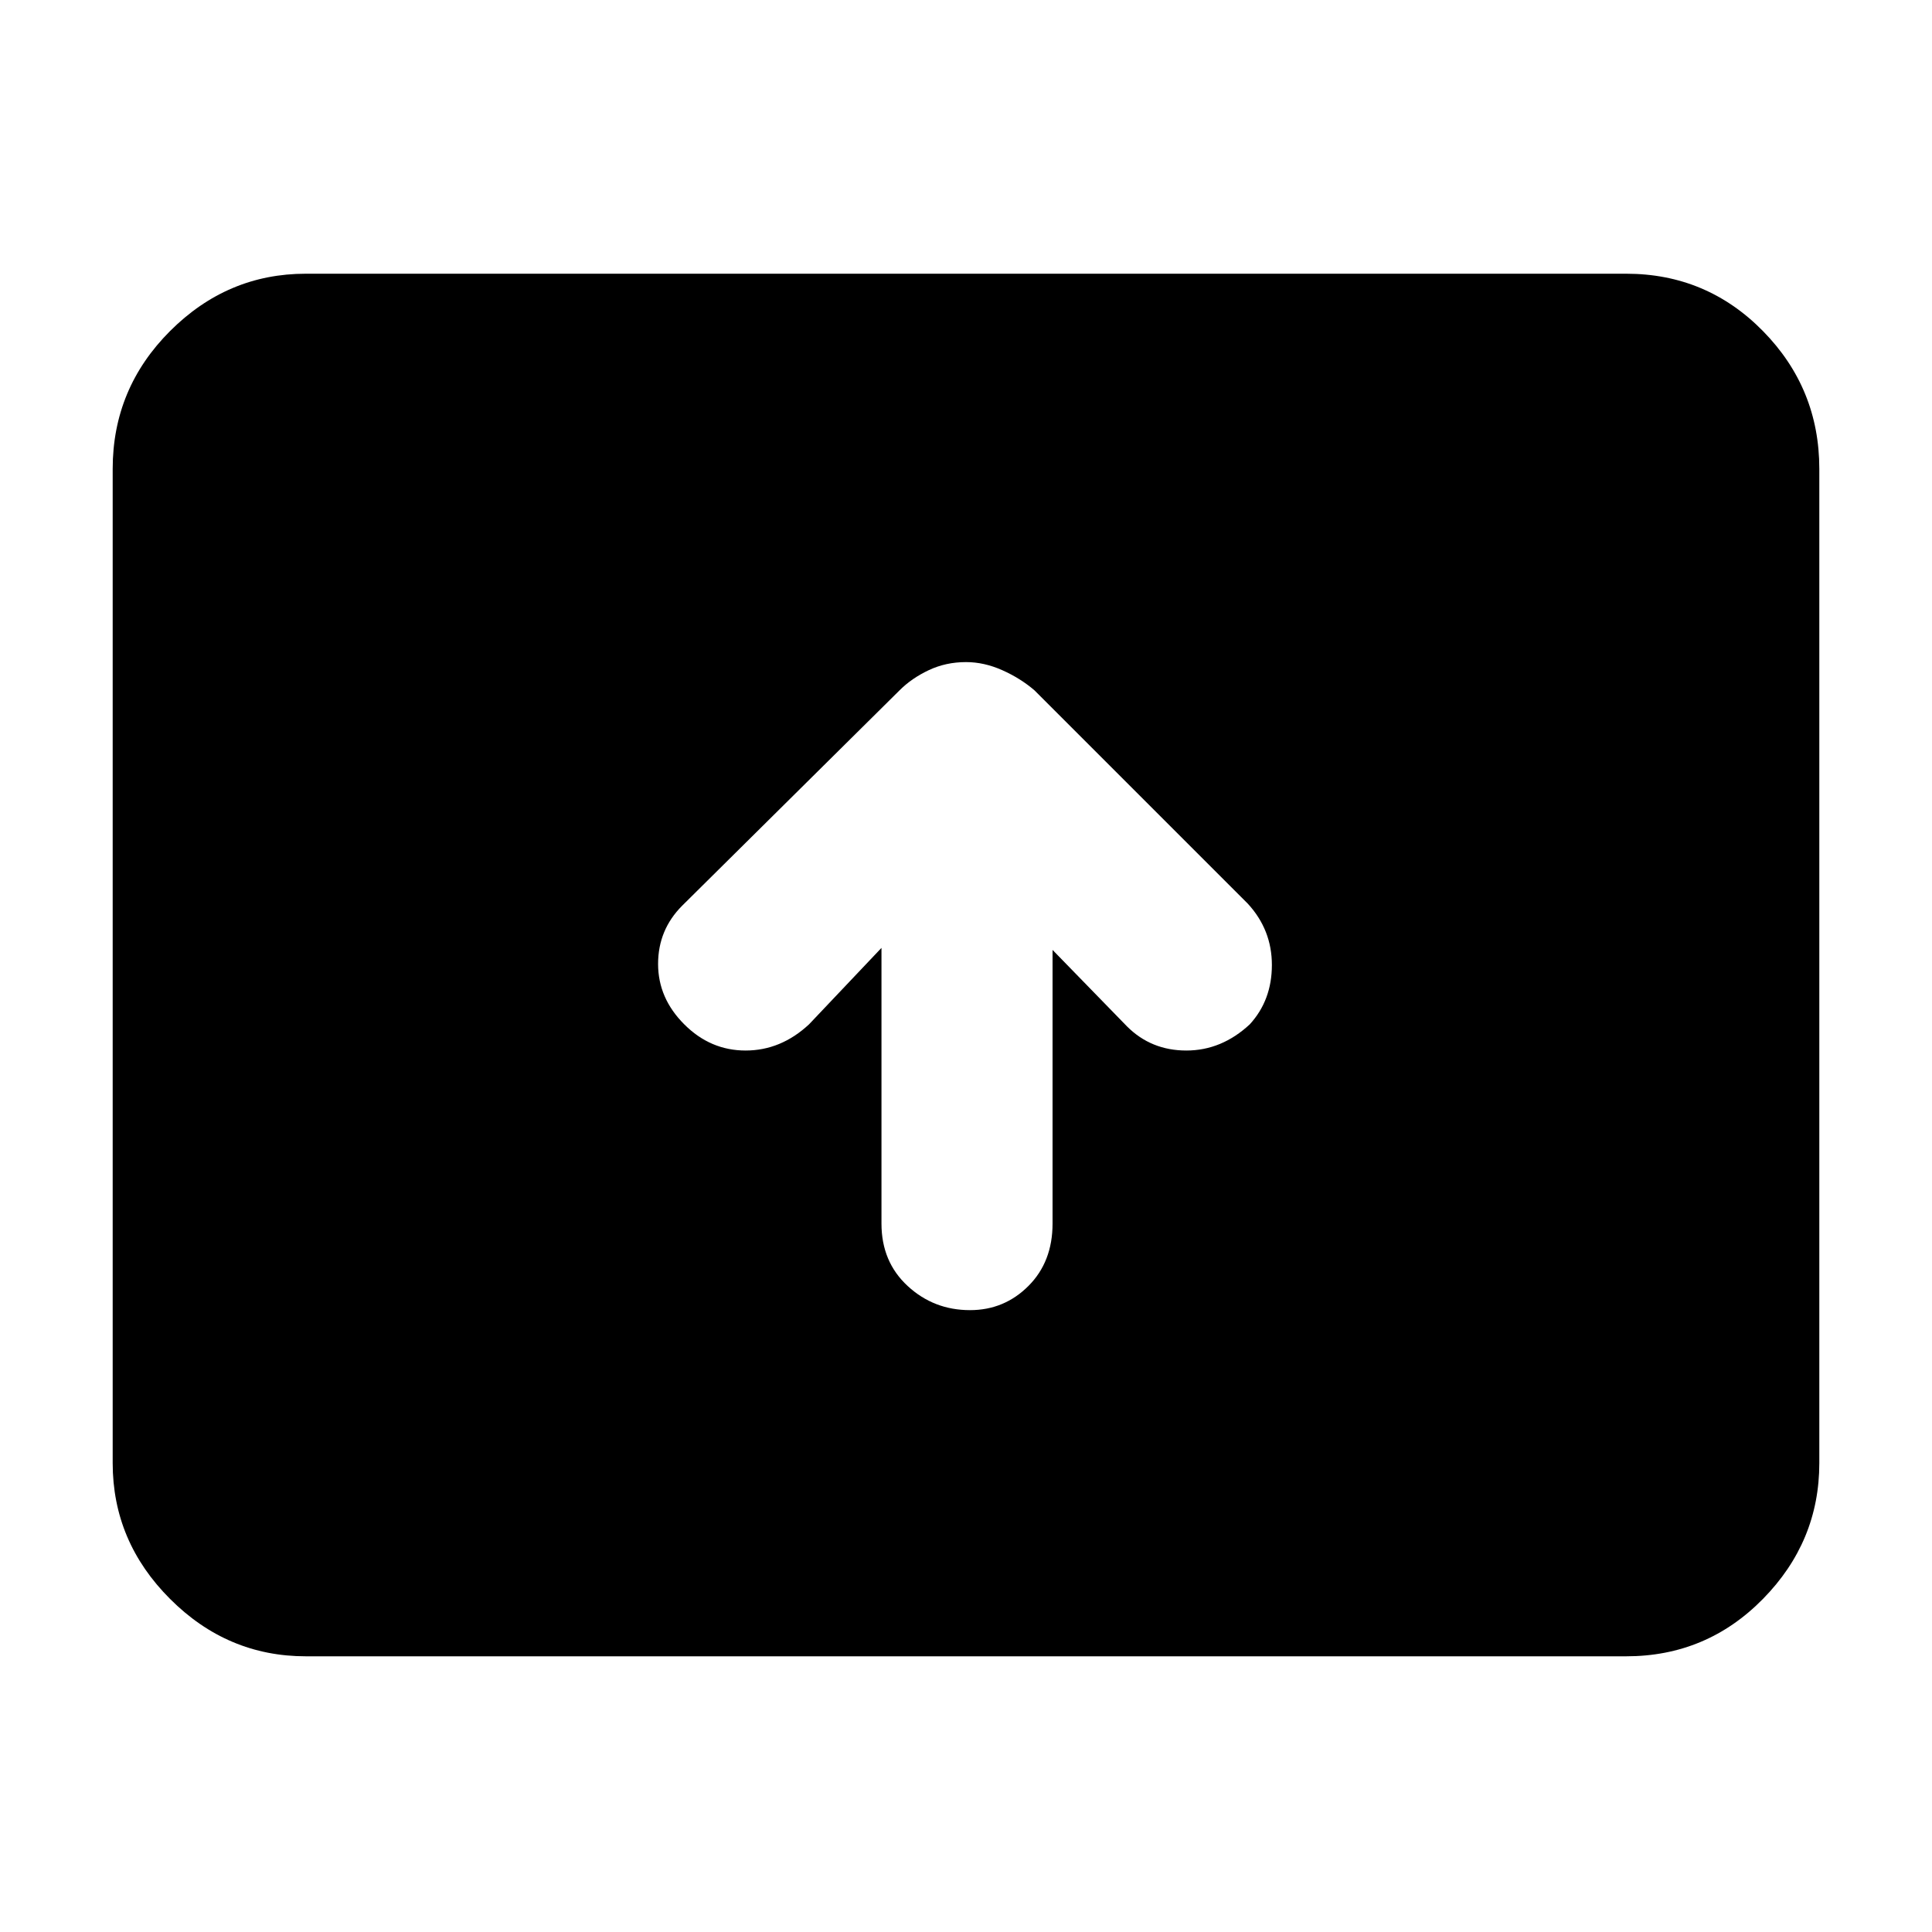 <svg xmlns="http://www.w3.org/2000/svg" height="40" width="40"><path d="M20.083 27.125Q20.792 27.125 21.292 26.625Q21.792 26.125 21.792 25.333V19.667L23.333 21.25Q23.833 21.75 24.562 21.75Q25.292 21.75 25.875 21.208Q26.333 20.708 26.333 19.979Q26.333 19.25 25.833 18.708L21.417 14.292Q21.125 14.042 20.75 13.875Q20.375 13.708 20 13.708Q19.583 13.708 19.229 13.875Q18.875 14.042 18.625 14.292L14.125 18.75Q13.625 19.25 13.625 19.958Q13.625 20.667 14.167 21.208Q14.708 21.75 15.437 21.75Q16.167 21.75 16.75 21.208L18.25 19.625V25.333Q18.25 26.125 18.792 26.625Q19.333 27.125 20.083 27.125ZM6.333 34.292Q4.708 34.292 3.521 33.104Q2.333 31.917 2.333 30.292V9.708Q2.333 8.042 3.521 6.854Q4.708 5.667 6.333 5.667H33.667Q35.333 5.667 36.5 6.854Q37.667 8.042 37.667 9.708V30.292Q37.667 31.917 36.5 33.104Q35.333 34.292 33.667 34.292Z"/></svg>